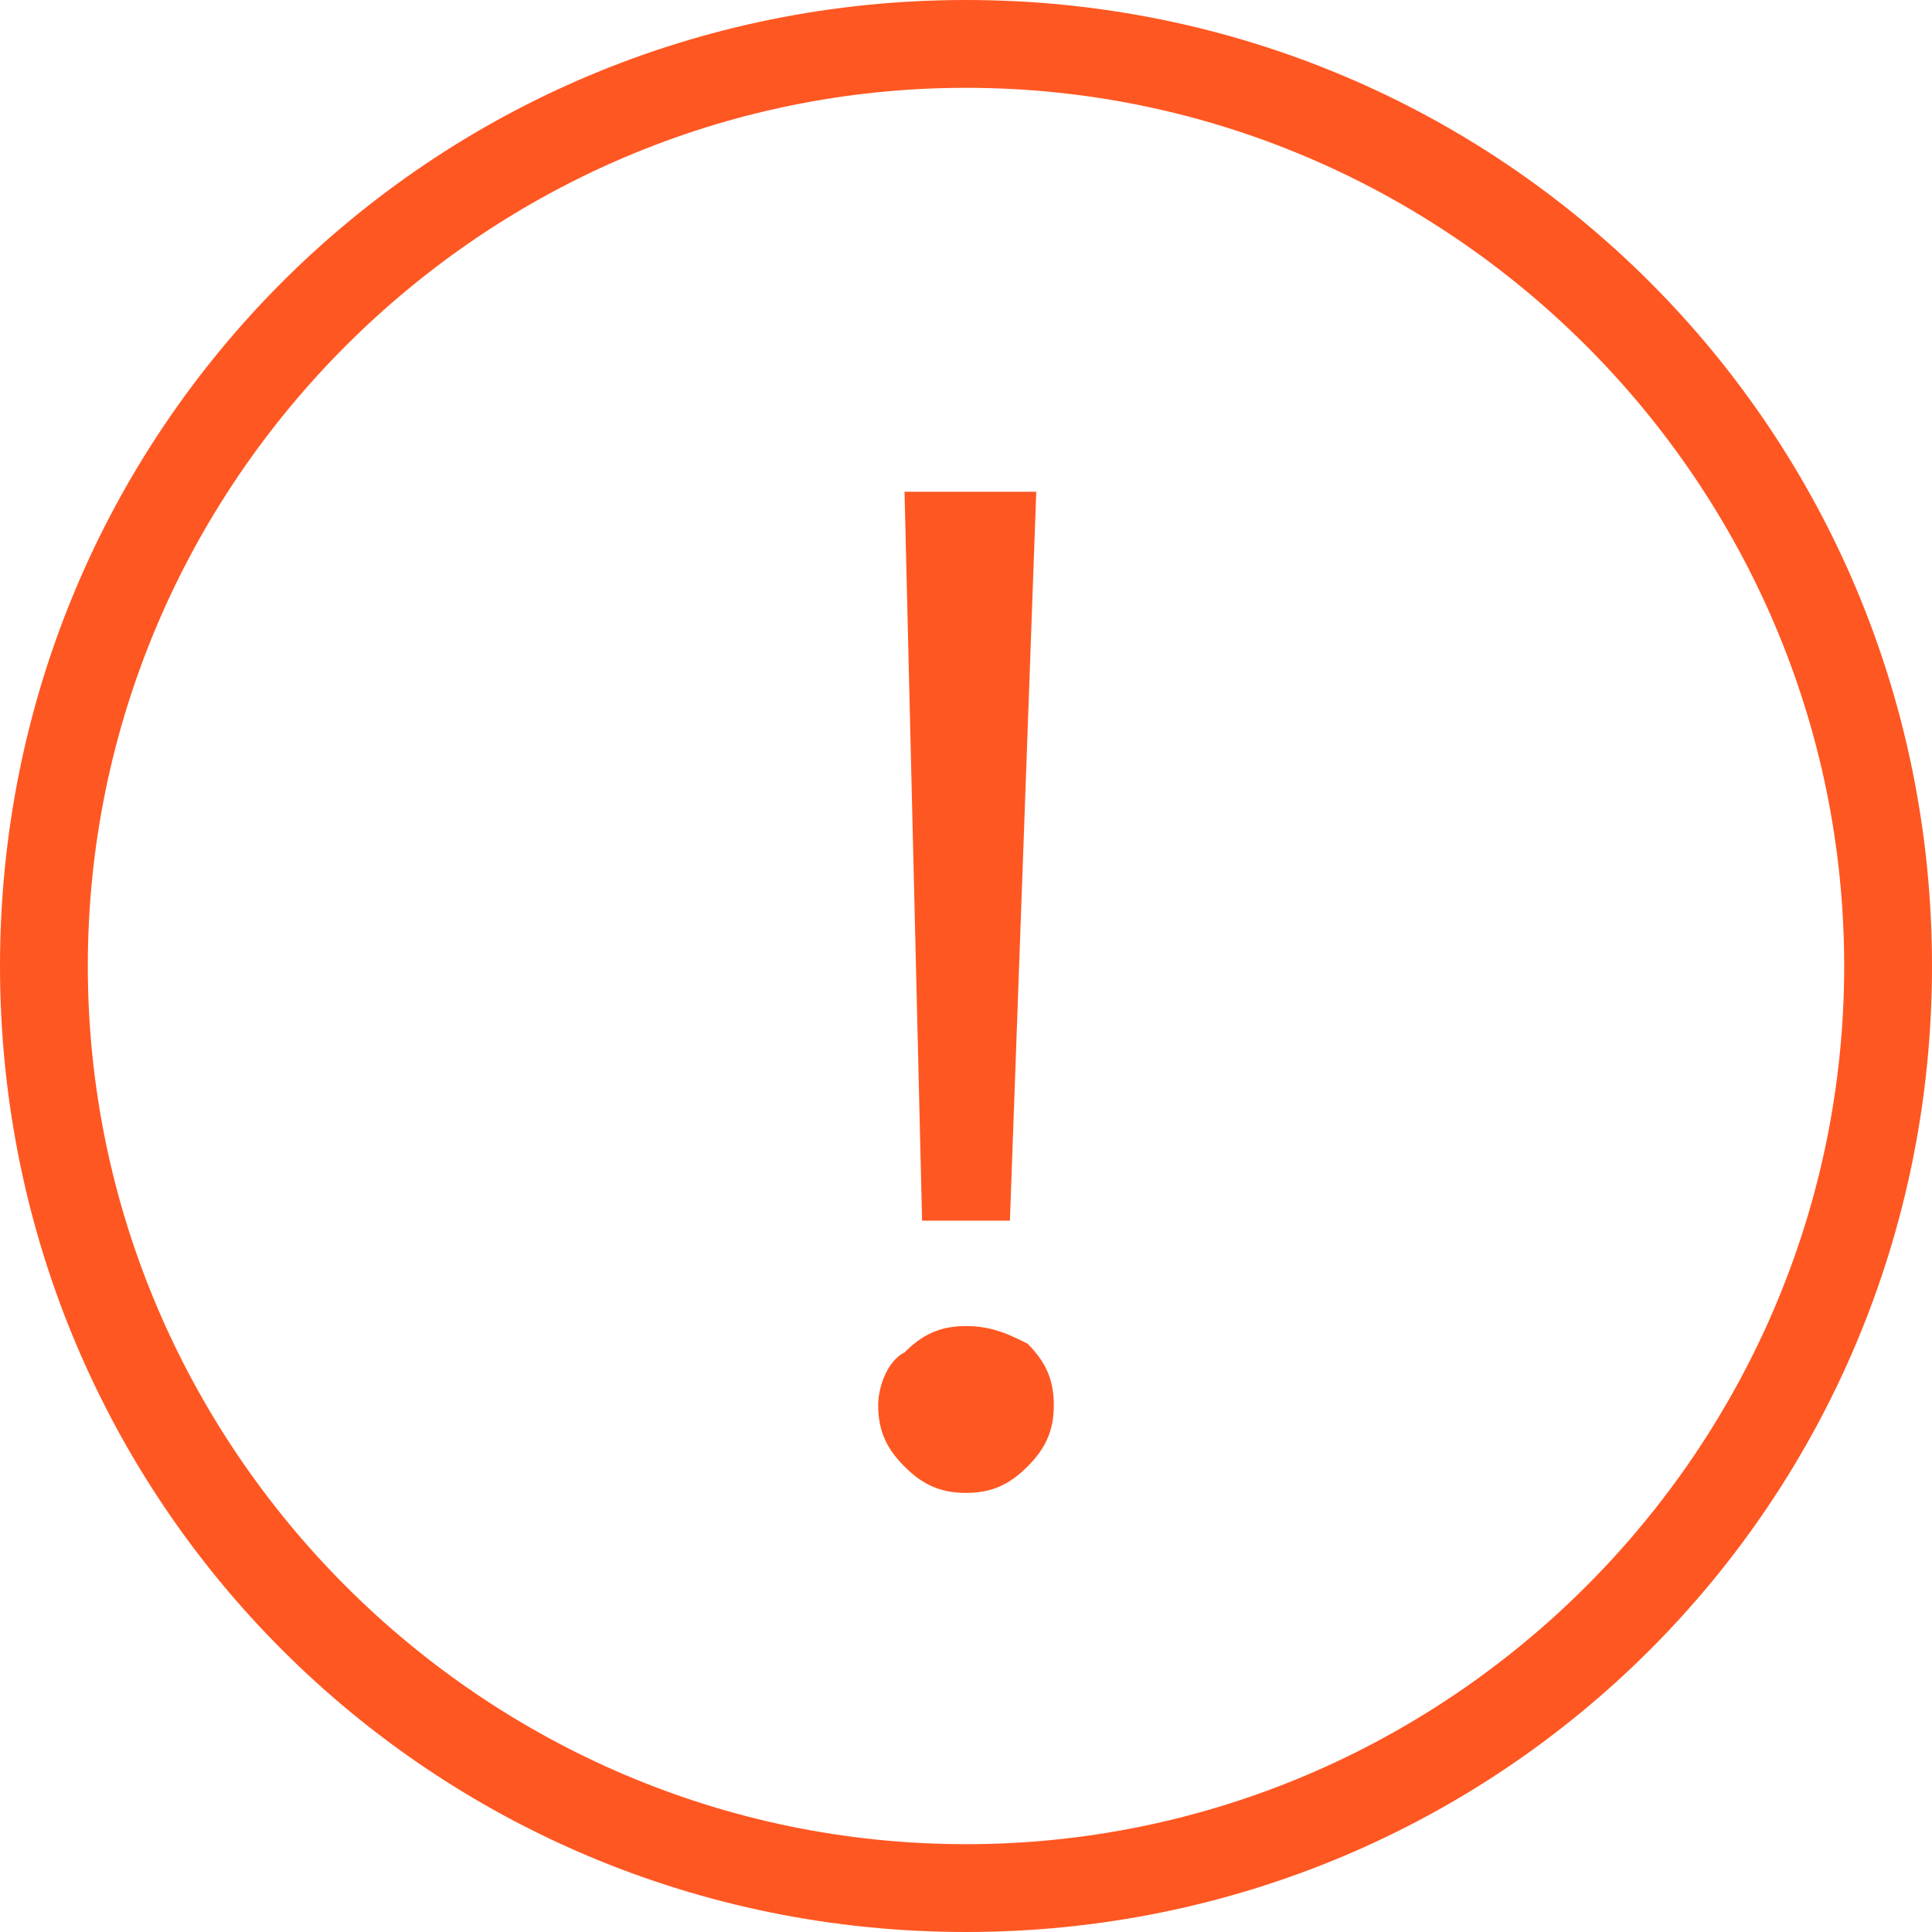 <?xml version="1.0" encoding="utf-8"?>
<!-- Generator: Adobe Illustrator 21.0.0, SVG Export Plug-In . SVG Version: 6.00 Build 0)  -->
<svg version="1.1" id="图层_1" xmlns="http://www.w3.org/2000/svg" xmlns:xlink="http://www.w3.org/1999/xlink" x="0px" y="0px"
	 viewBox="0 0 22 22" style="enable-background:new 0 0 22 22;" xml:space="preserve">
<style type="text/css">
	.st0{fill:#FF5722;}
</style>
<polygon class="st0" points="10.3,5.6 10.5,13.9 11.5,13.9 11.8,5.6 "/>
<path class="st0" d="M11,15.1c-0.3,0-0.5,0.1-0.7,0.3C10.1,15.5,10,15.8,10,16c0,0.3,0.1,0.5,0.3,0.7c0.2,0.2,0.4,0.3,0.7,0.3
	s0.5-0.1,0.7-0.3c0.2-0.2,0.3-0.4,0.3-0.7c0-0.3-0.1-0.5-0.3-0.7C11.5,15.2,11.3,15.1,11,15.1z"/>
<path class="st0" d="M11,0C4.9,0,0,4.9,0,11s4.9,11,11,11s11-4.9,11-11S17.1,0,11,0z M11,21C5.5,21,1,16.5,1,11S5.5,1,11,1
	s10,4.5,10,10S16.5,21,11,21z"/>
</svg>
